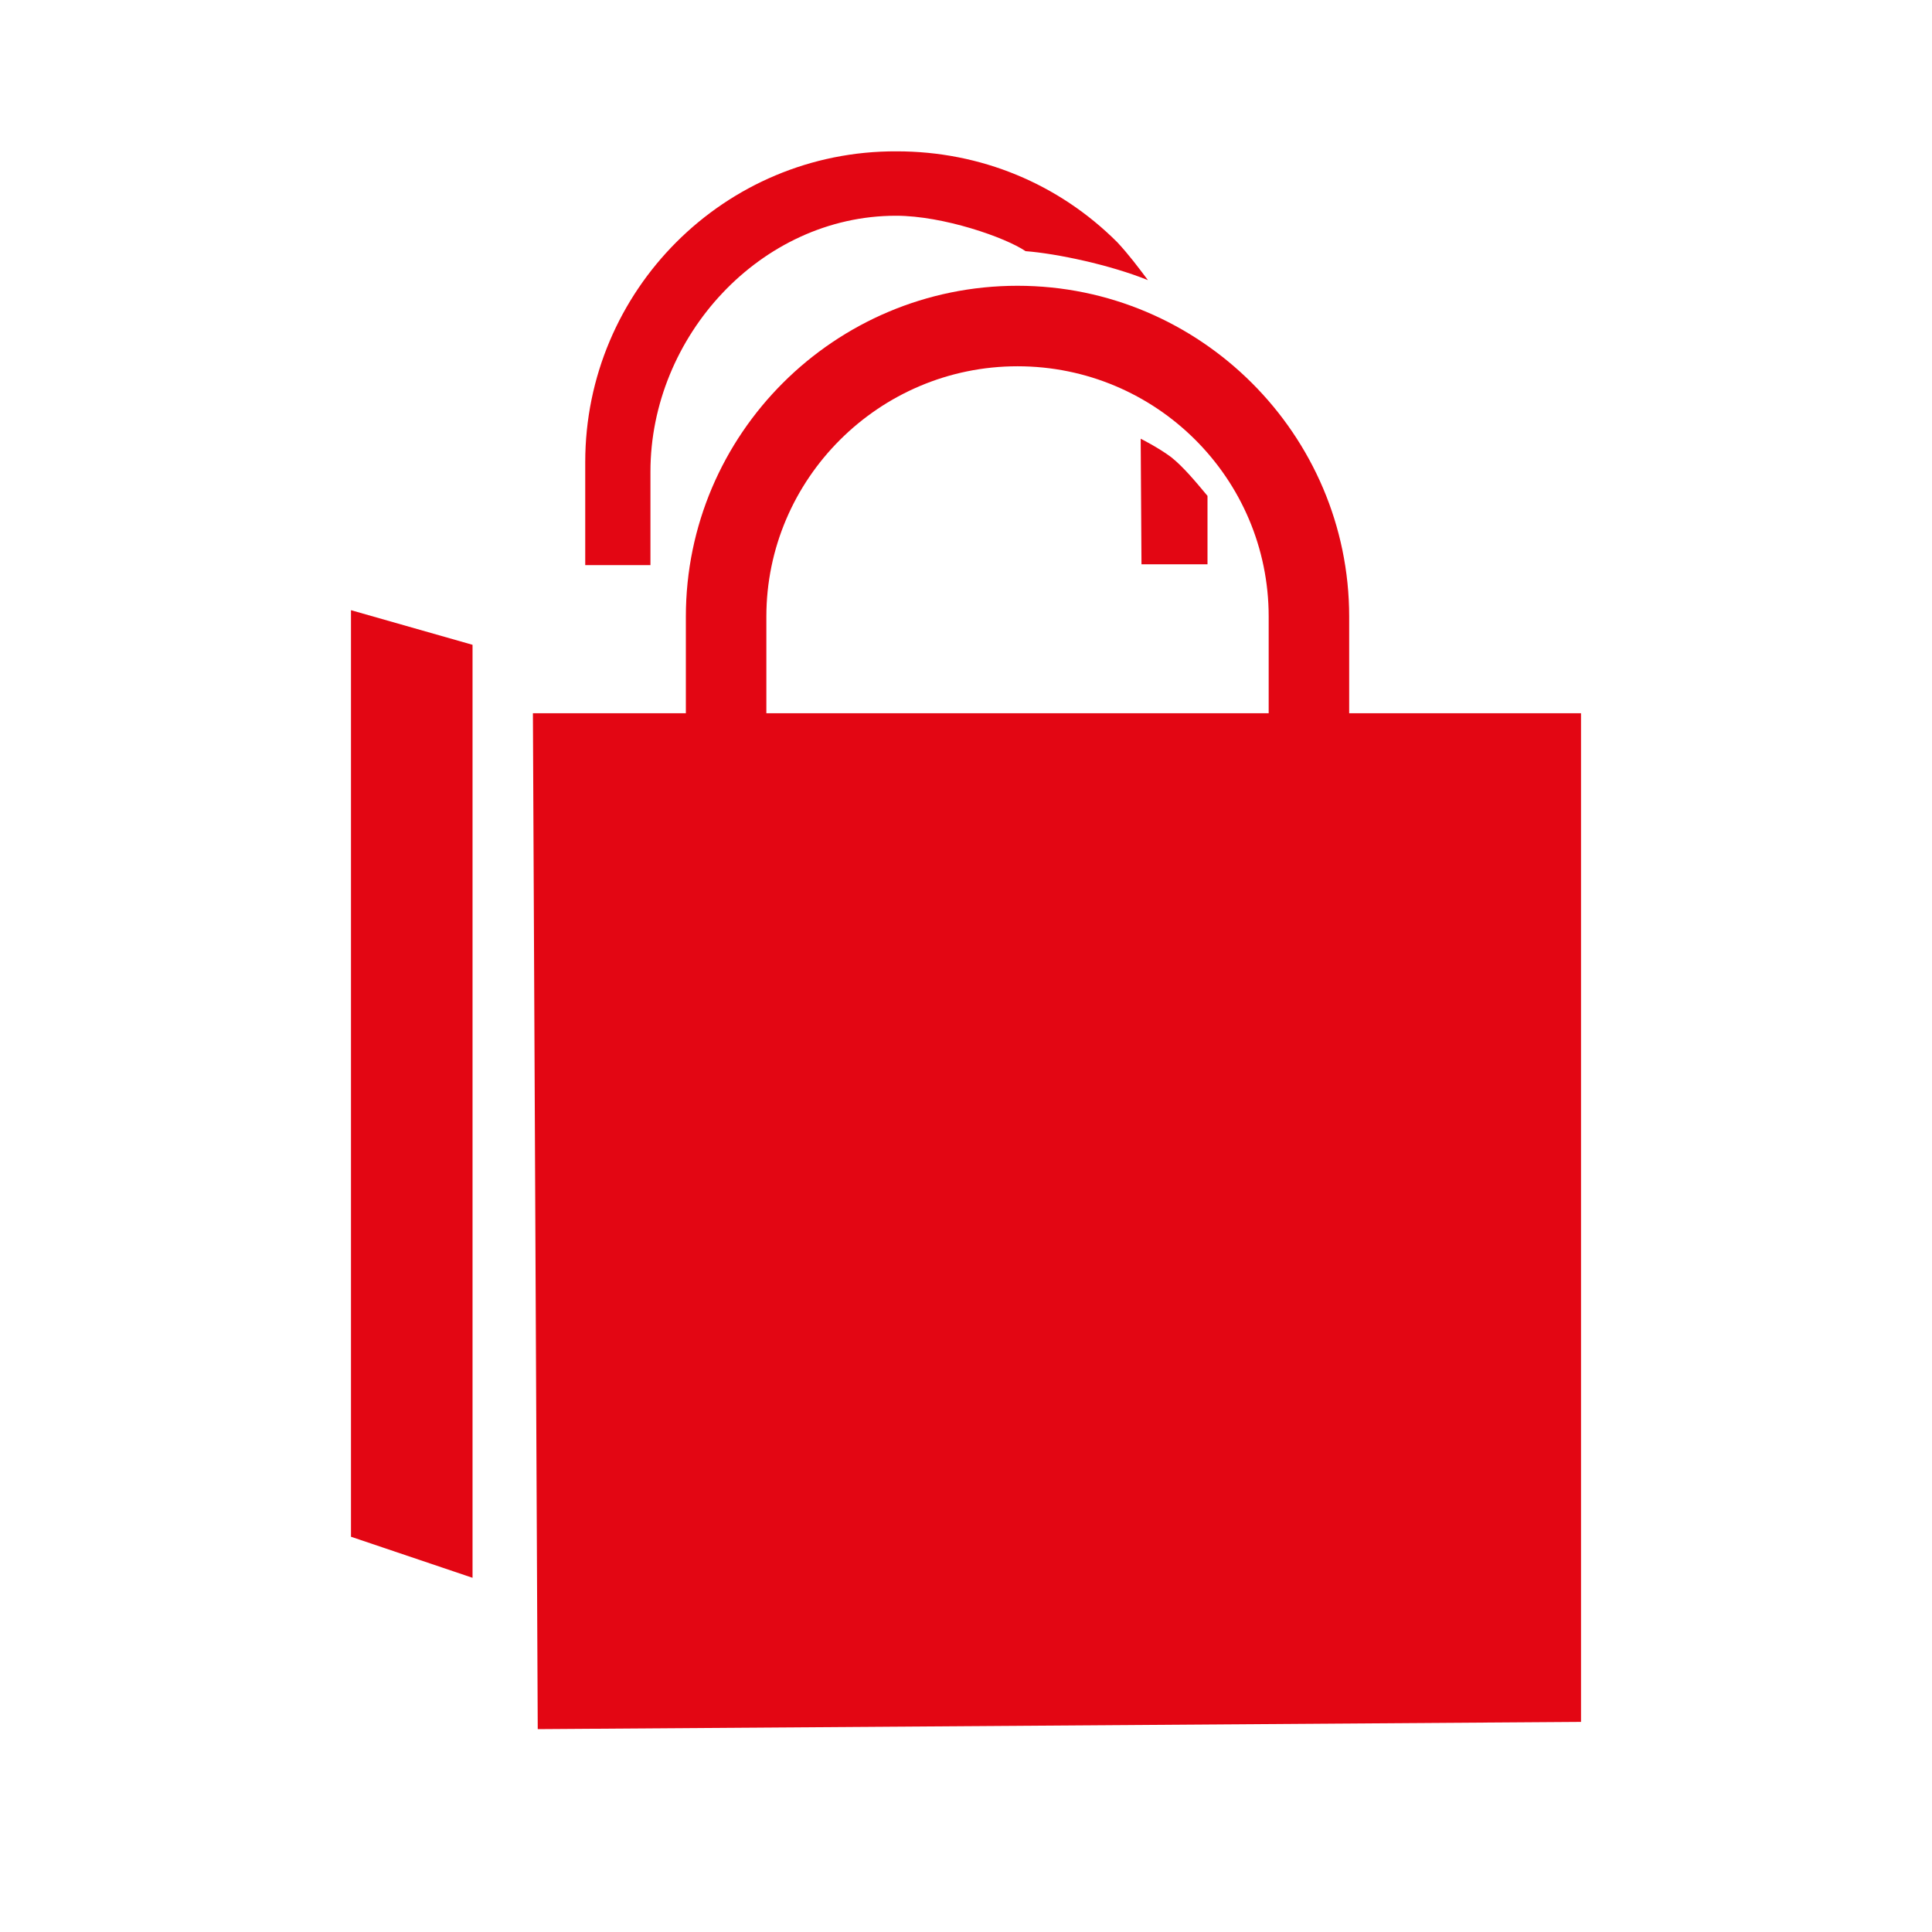 <?xml version="1.0" encoding="utf-8"?>
<!-- Generator: Adobe Illustrator 23.0.4, SVG Export Plug-In . SVG Version: 6.00 Build 0)  -->
<svg version="1.1" id="Calque_1" xmlns="http://www.w3.org/2000/svg" xmlns:xlink="http://www.w3.org/1999/xlink" x="0px" y="0px"
	 viewBox="0 0 24 24" style="enable-background:new 0 0 24 24;" xml:space="preserve">
<style type="text/css">
	.st0{fill:#2D94D2;}
	.st1{fill:#E30613;}
	.st2{fill:#FFFFFF;}
	.st3{fill:none;stroke:#2D94D2;stroke-width:4.41;stroke-miterlimit:10;}
</style>
<g>
	<g>
		<polygon class="st1" points="19.64,8.86 6.62,8.86 6.68,21.48 19.64,21.39 		"/>
	</g>
	<g>
		<polygon class="st1" points="4.36,7.58 5.87,8.01 5.87,19.6 4.36,19.09 		"/>
	</g>
	<g>
		<path class="st1" d="M16.76,11.16h-1V7.66c0-1.72-1.4-3.11-3.12-3.11c-1.72,0-3.12,1.4-3.12,3.11v1.76h-1V7.66
			c0-2.27,1.85-4.11,4.12-4.11s4.12,1.85,4.12,4.11V11.16z"/>
	</g>
	<g>
		<g>
			<path class="st1" d="M14.18,7.01l0.82,0V6.16c-0.15-0.18-0.3-0.36-0.45-0.48c-0.16-0.12-0.38-0.23-0.38-0.23L14.18,7.01z"/>
		</g>
		<g>
			<path class="st1" d="M11.13,2.68c0.59,0,1.36,0.27,1.61,0.44c0.39,0.03,1.05,0.17,1.52,0.36c-0.12-0.16-0.24-0.32-0.38-0.47
				c-0.73-0.73-1.7-1.13-2.74-1.13C9,1.87,7.27,3.61,7.27,5.74v1.28l0.81,0V5.86C8.08,4.18,9.45,2.68,11.13,2.68z"/>
		</g>
	</g>
</g>
</svg>
